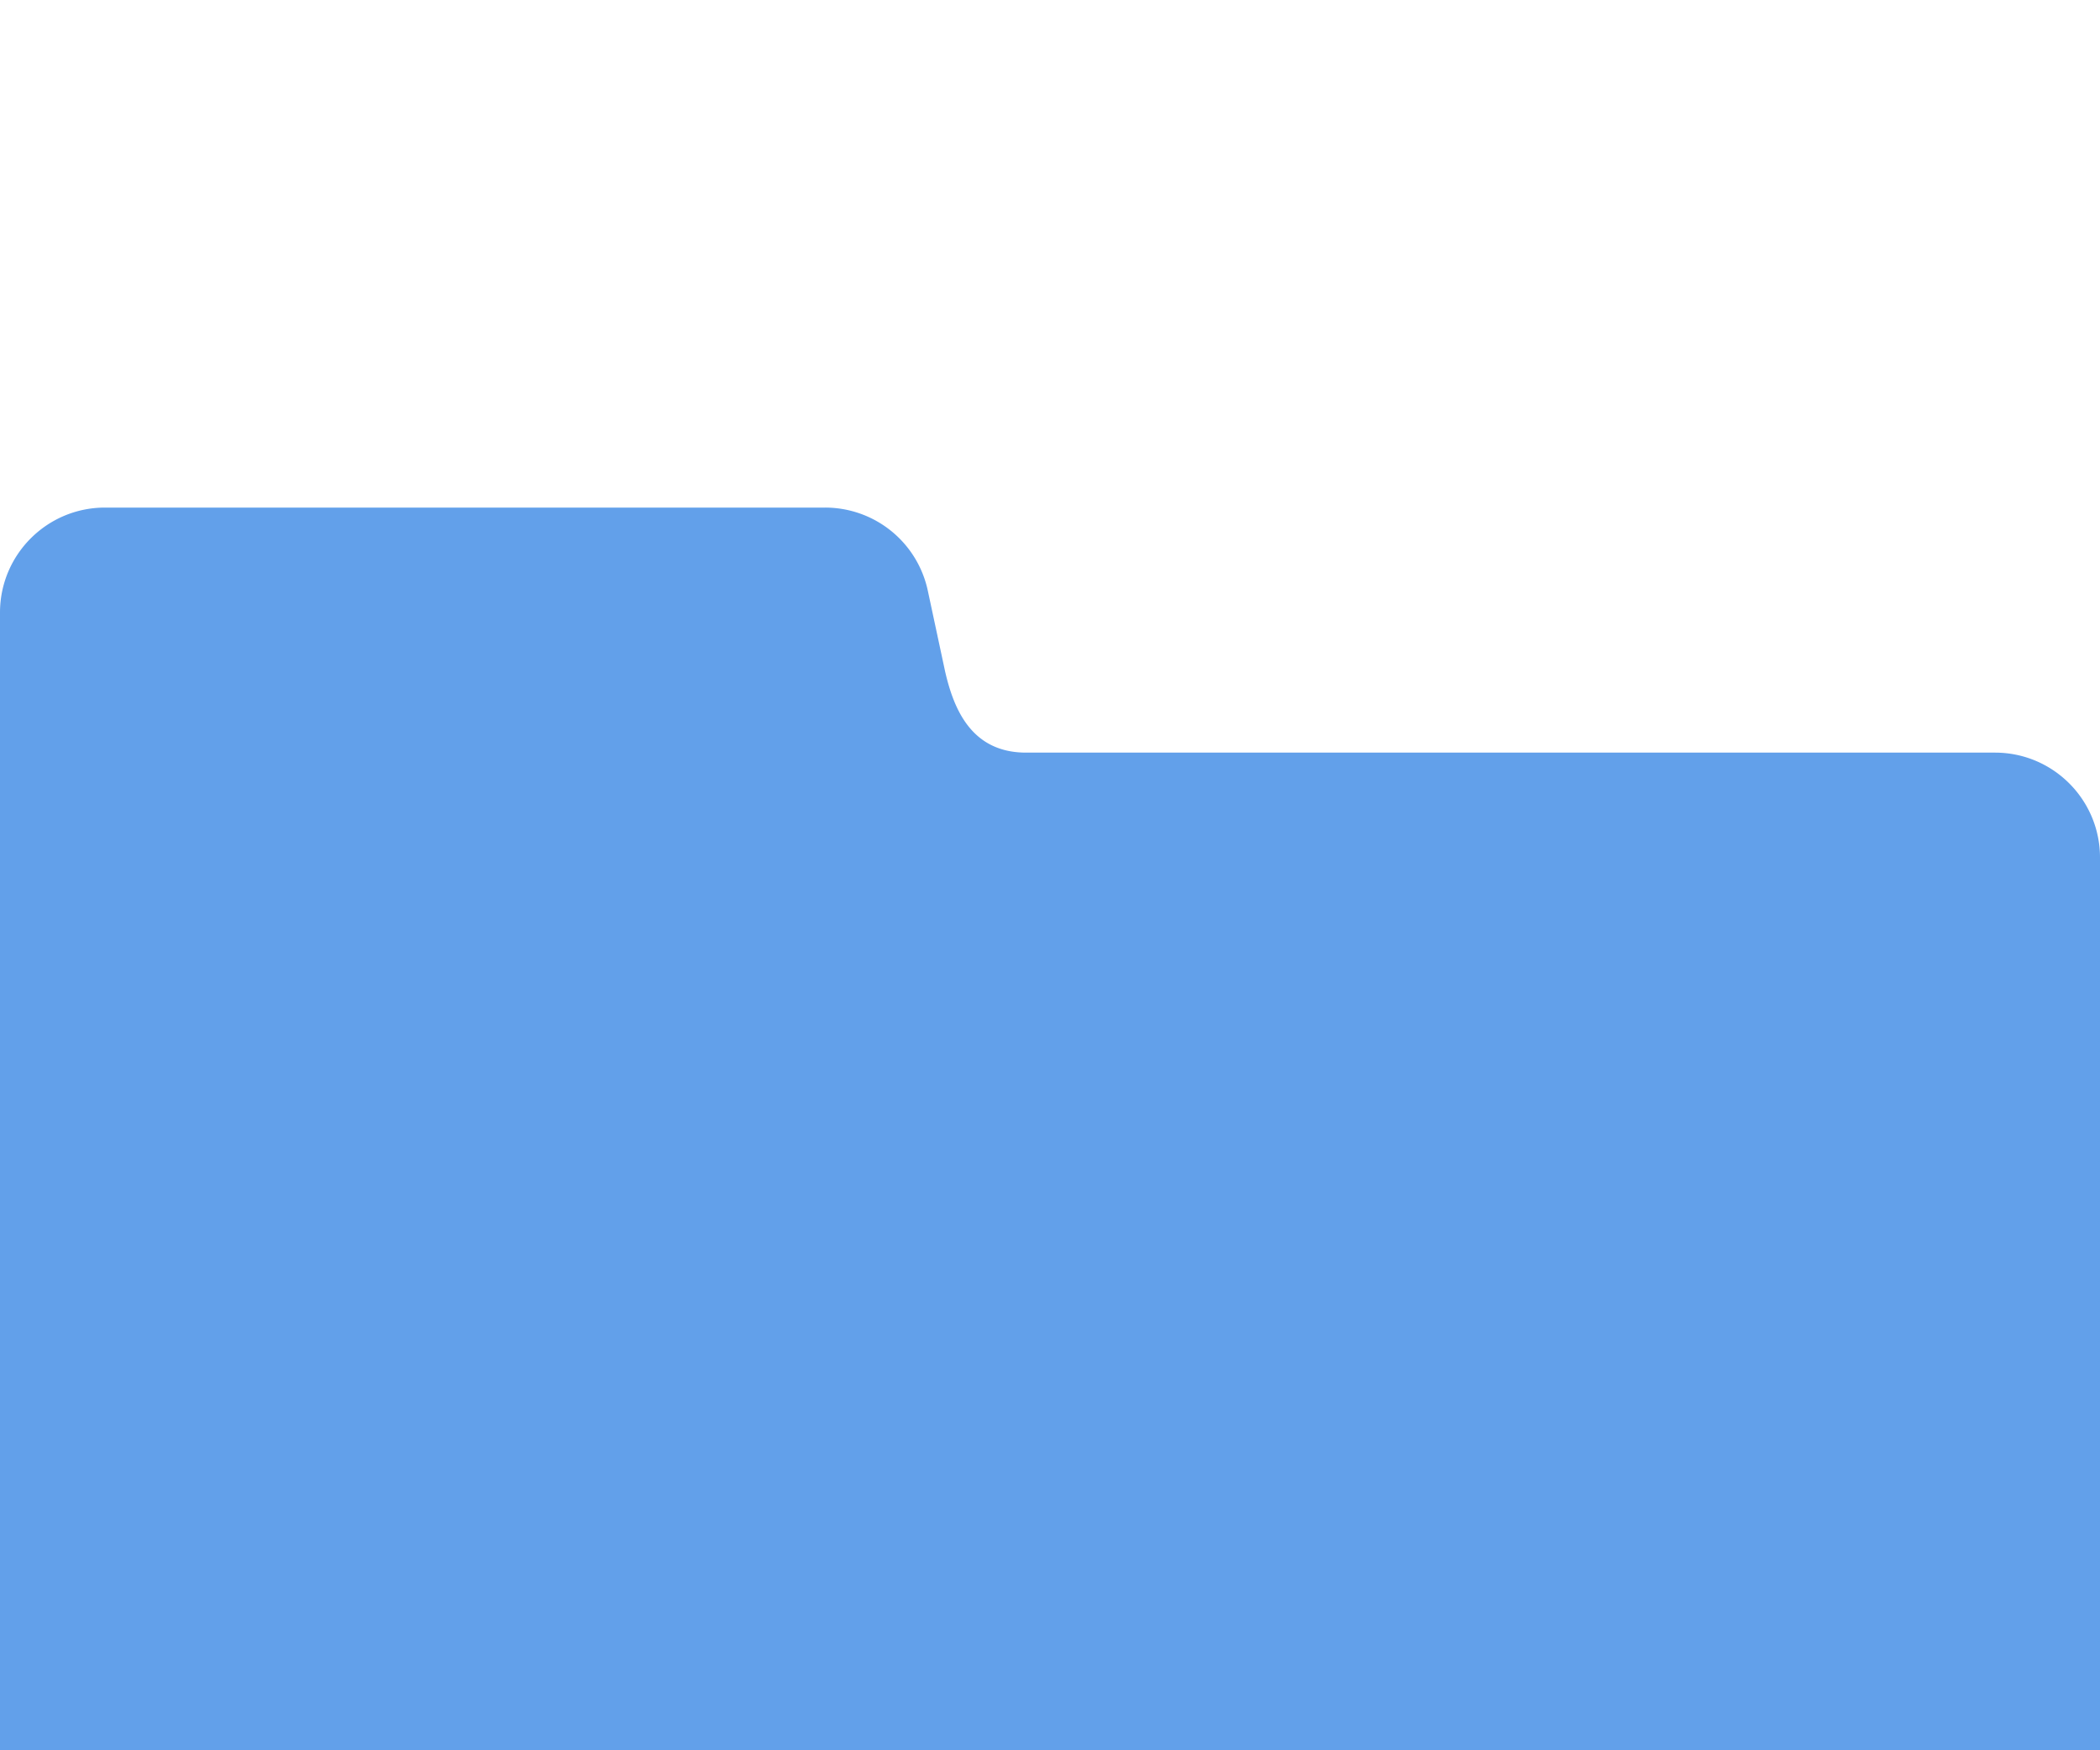 <svg width="240" height="200" fill="none" xmlns="http://www.w3.org/2000/svg"><path d="M240 98c0-6.627-5.373-12-12-12H117.273c-6.273 0-8.273-5-9.257-9.257l-1.983-9.257A12 12 0 0 0 94.299 58H12C5.373 58 0 63.373 0 70v130h240V98Z" fill="#62A0EA"/></svg>